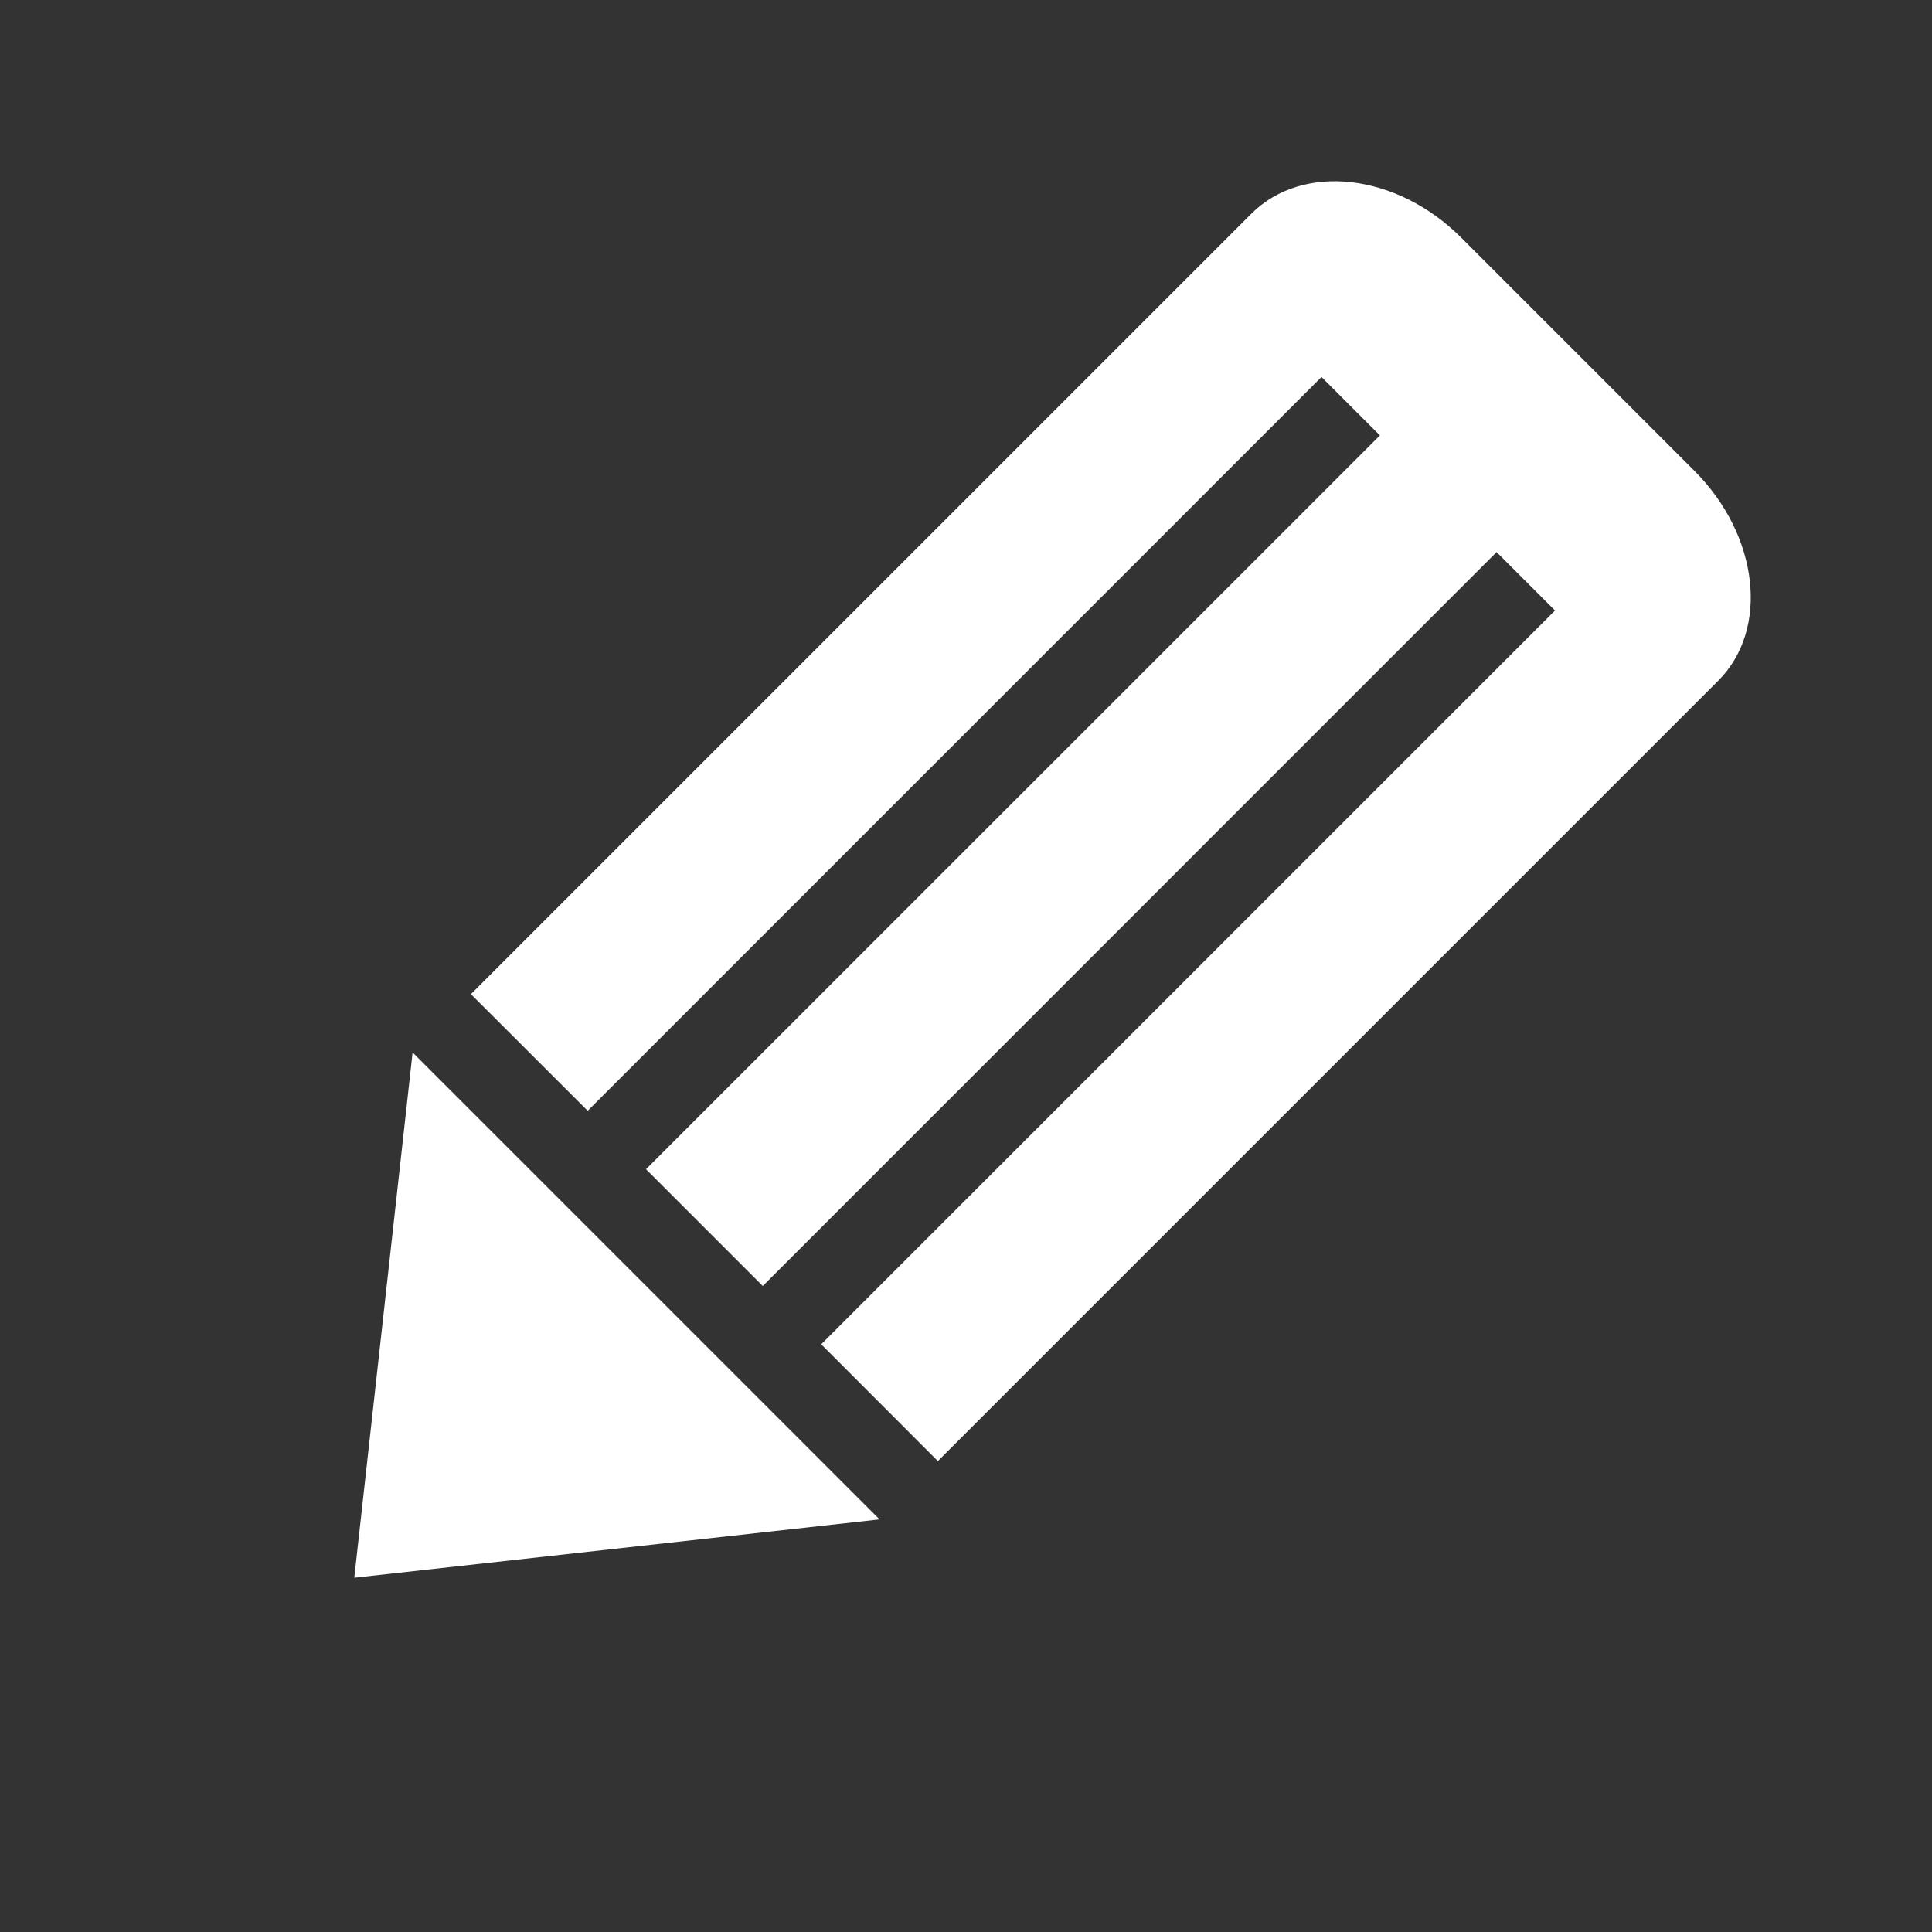 <svg width="16" height="16" viewBox="0 0 16 16" fill="none" xmlns="http://www.w3.org/2000/svg">
<rect x="0" y="0" width="16" height="16" fill="#333333" stroke="none"/>
<g id="small_icon">
<g id="Group 223">
<path id="Polygon 3" d="M2.934 13.066L3.417 8.716L7.284 12.583L2.934 13.066Z" fill="white"/>
<path id="Subtract" d="M10.363 1.77C10.788 1.345 11.566 1.433 12.1 1.967L14.033 3.9C14.567 4.434 14.655 5.212 14.23 5.637L7.767 12.1L6.801 11.133L12.878 5.056L12.394 4.572L6.317 10.65L5.35 9.683L11.428 3.606L10.944 3.122L4.867 9.199L3.9 8.233L10.363 1.77Z" fill="white"/>
</g>
</g>
</svg>
